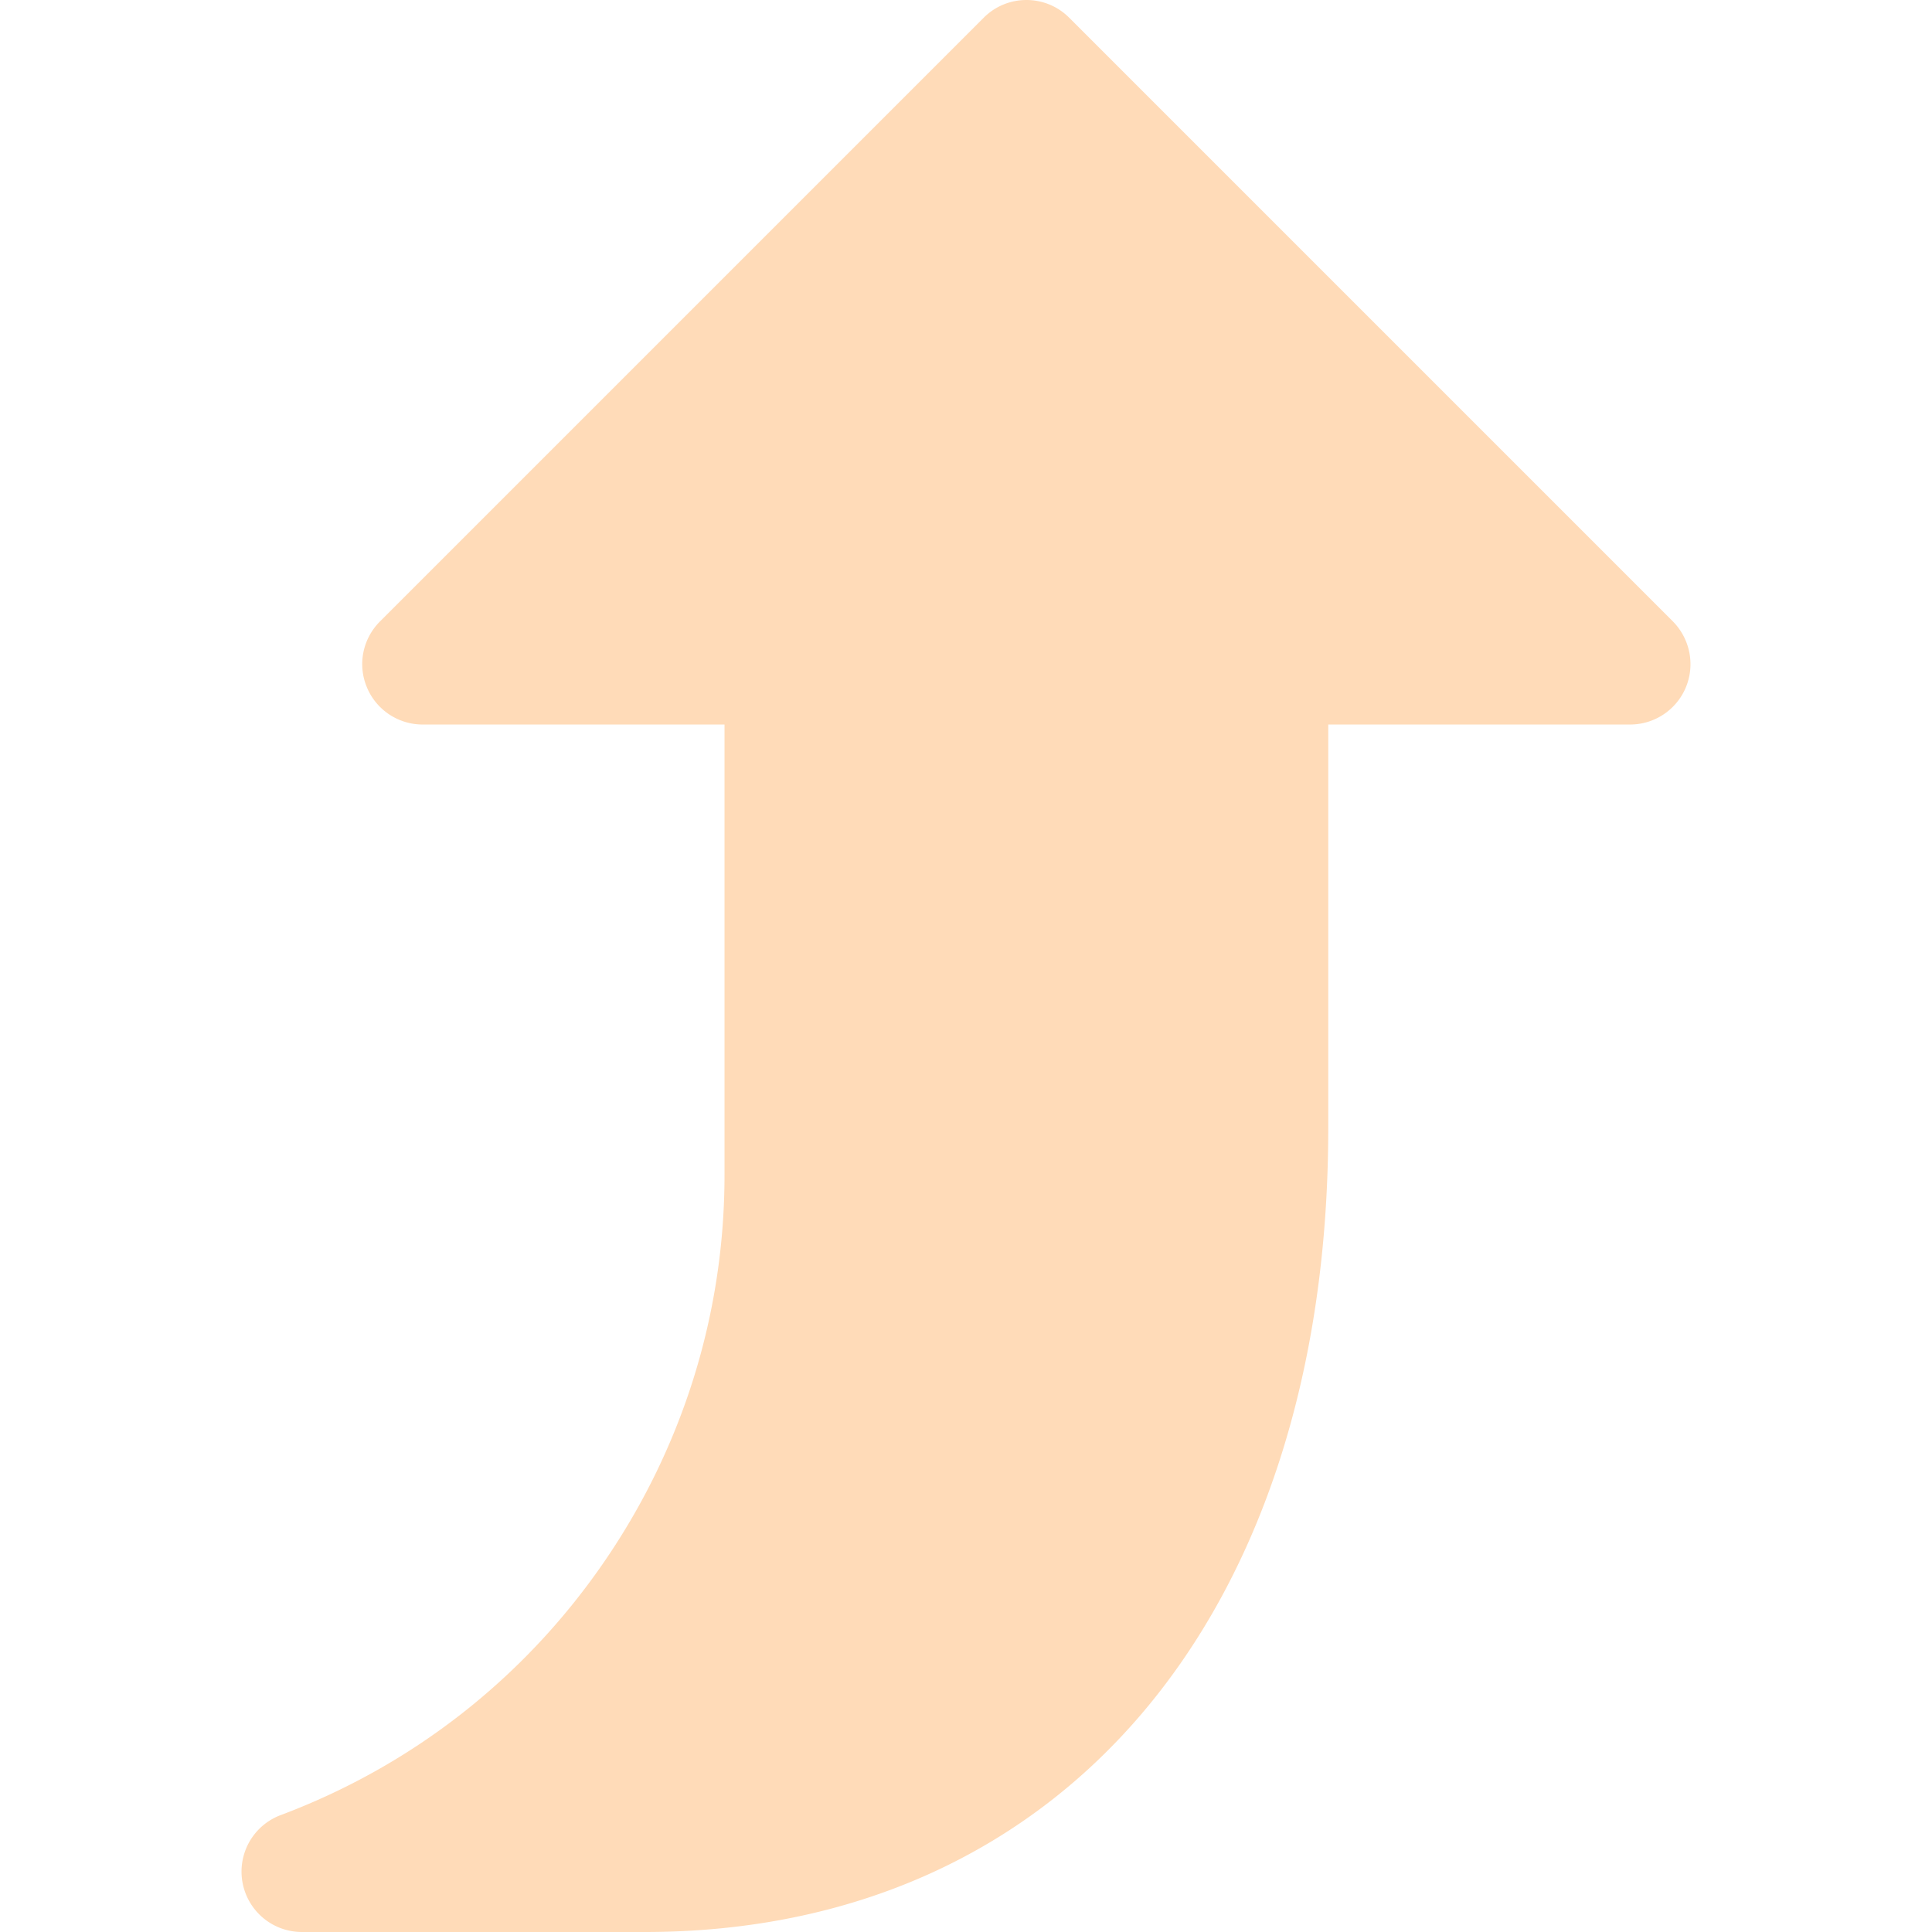 <svg xmlns="http://www.w3.org/2000/svg" version="1.1" xmlns:xlink="http://www.w3.org/1999/xlink" xmlns:svgjs="http://svgjs.com/svgjs" width="512" height="512" x="0" y="0" viewBox="0 0 512.008 512.008" style="enable-background:new 0 0 512 512" xml:space="preserve" class=""><g><path d="m443.336 164.68-160-160c-6.24-6.24-16.384-6.24-22.624 0l-160 160c-4.608 4.608-5.984 11.456-3.488 17.44 2.464 5.984 8.32 9.888 14.784 9.888h80v119.36c0 36.992-11.2 72.672-32.352 103.2-21.12 30.464-50.592 53.44-85.28 66.464a15.992 15.992 0 0 0-10.112 17.824 15.992 15.992 0 0 0 15.744 13.152h90.88c110.016 0 181.12-83.648 181.12-213.12v-106.88h80c6.464 0 12.32-3.904 14.784-9.888s1.088-12.832-3.456-17.44z" style="" fill="#ffdbb8" data-original="#4caf50" class=""></path></g></svg>